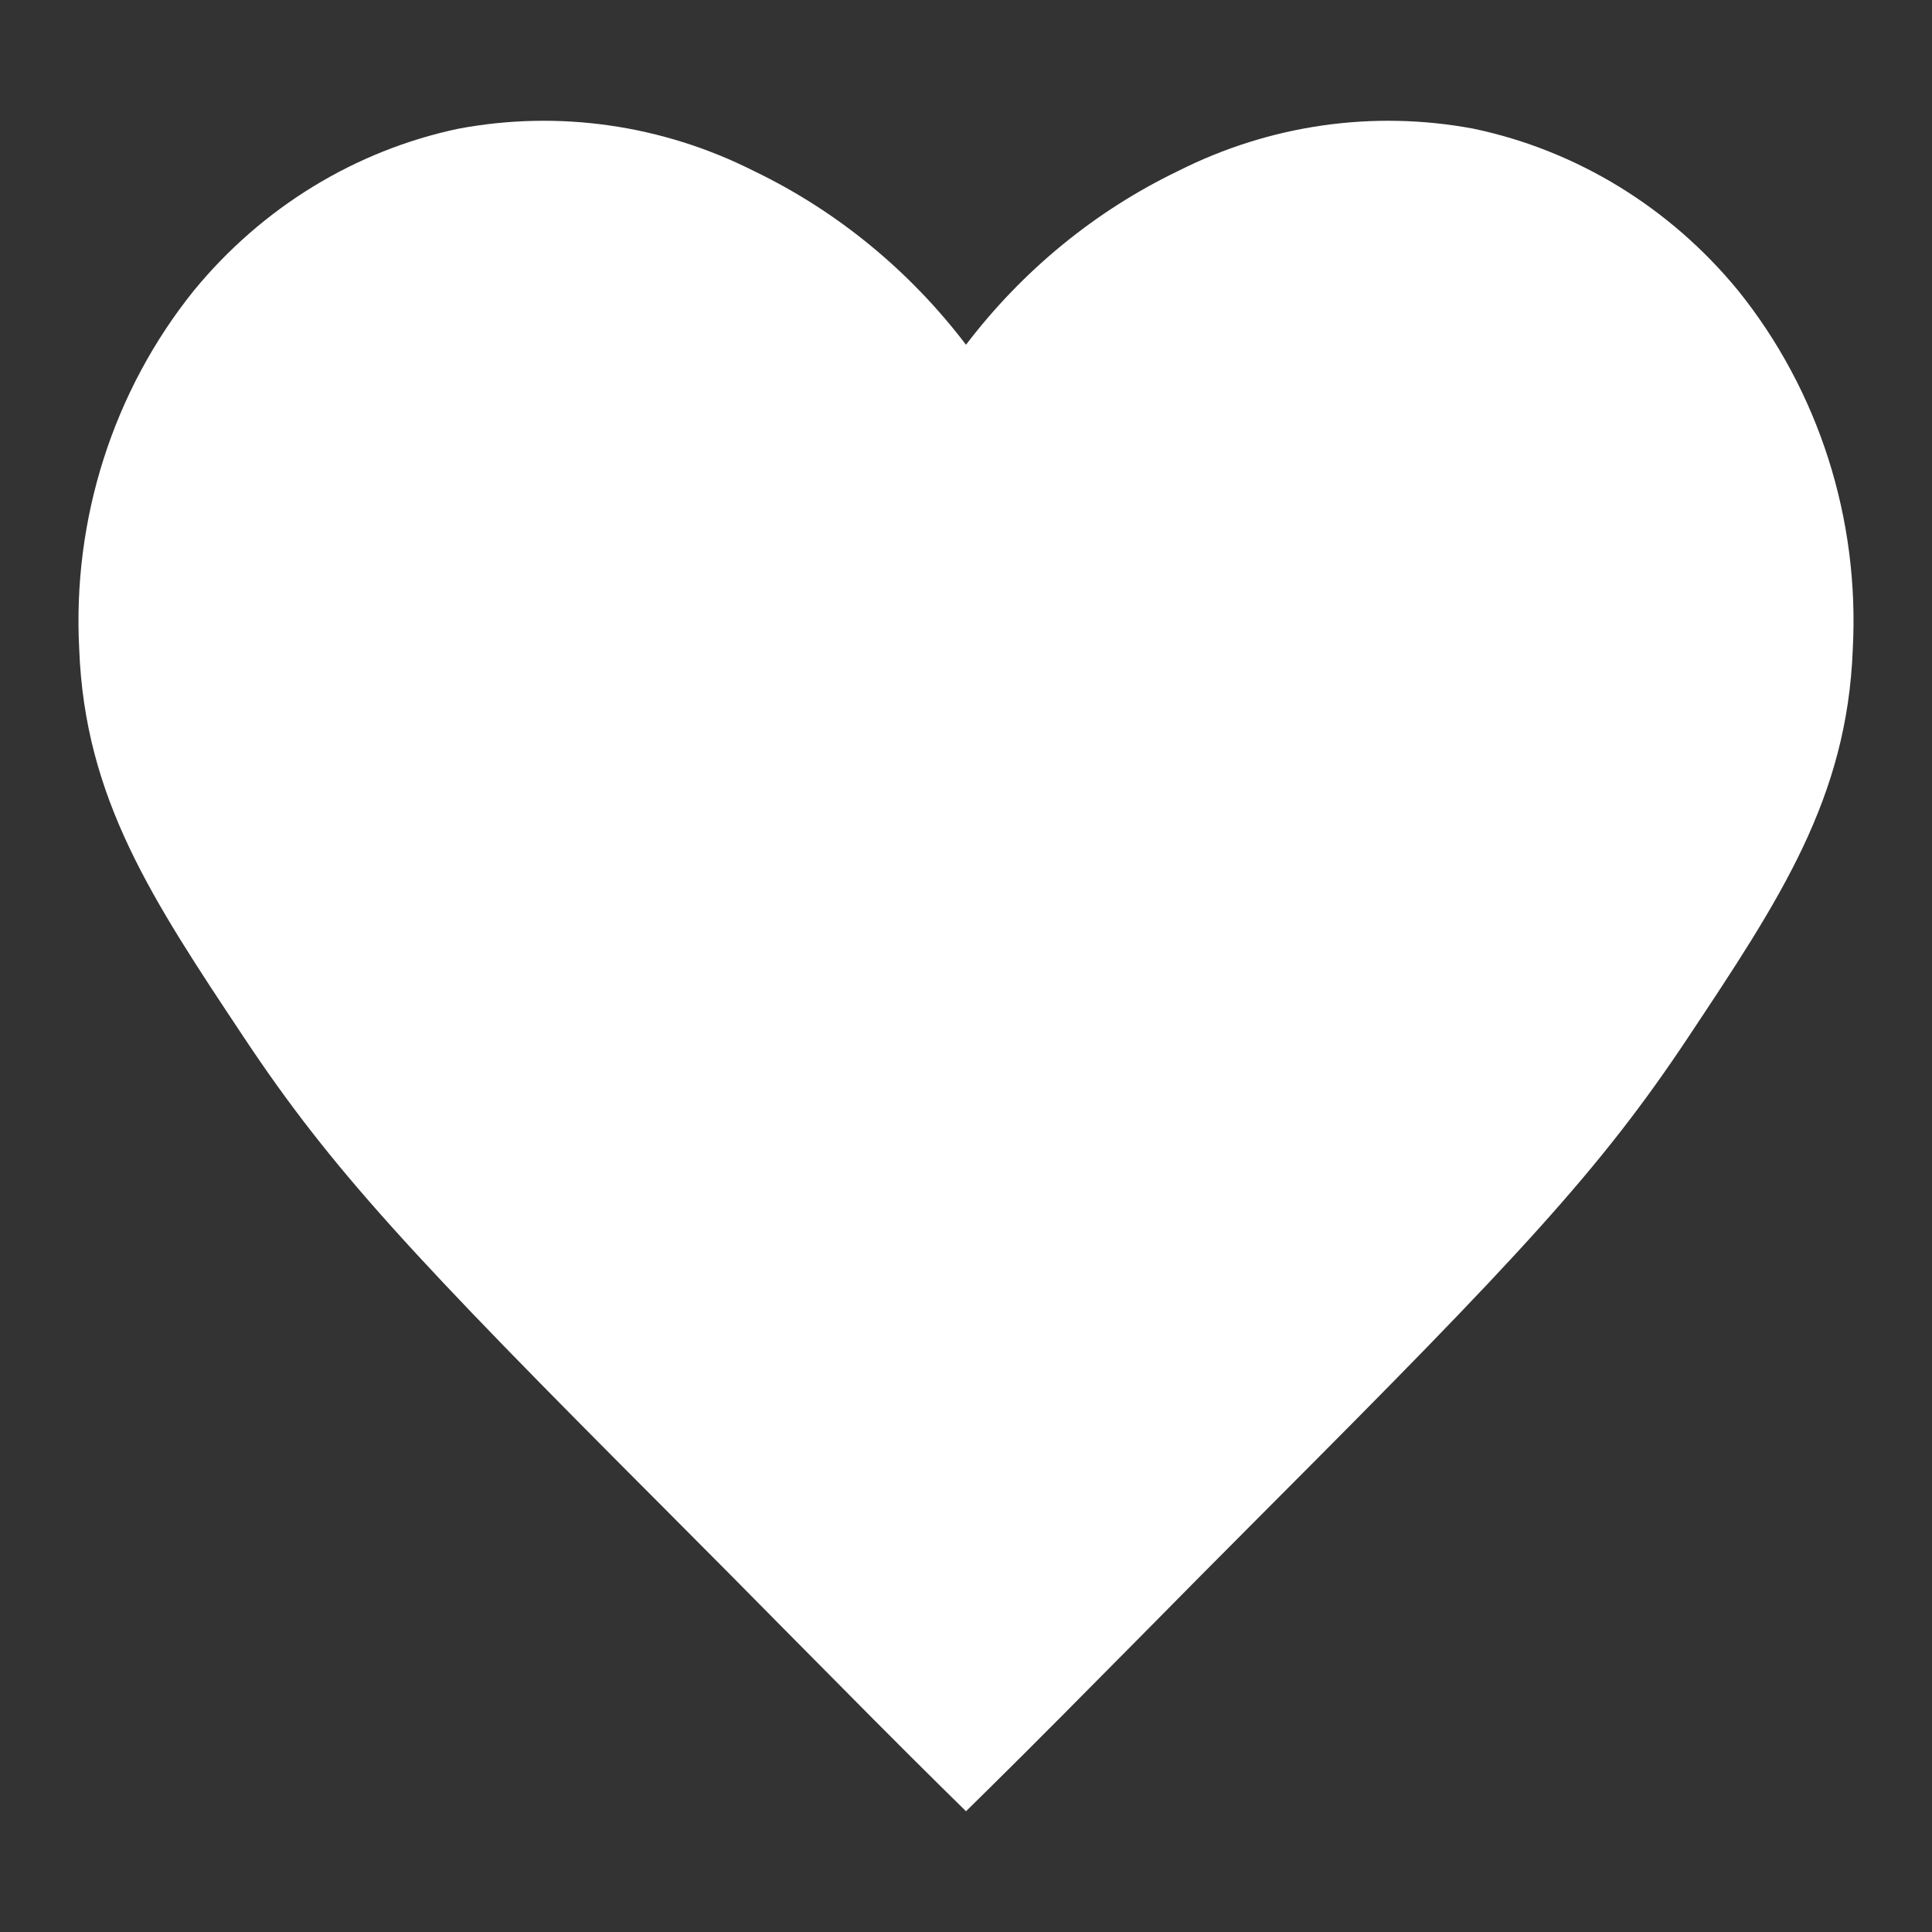 <?xml version="1.0" encoding="UTF-8" standalone="no"?>
<!DOCTYPE svg PUBLIC "-//W3C//DTD SVG 1.1//EN" "http://www.w3.org/Graphics/SVG/1.1/DTD/svg11.dtd">
<svg width="100%" height="100%" viewBox="0 0 16 16" version="1.1" xmlns="http://www.w3.org/2000/svg" xmlns:xlink="http://www.w3.org/1999/xlink" xml:space="preserve" xmlns:serif="http://www.serif.com/" style="fill-rule:evenodd;clip-rule:evenodd;stroke-linejoin:round;stroke-miterlimit:2;">
    <rect x="0" y="0" width="16" height="16" fill="#333333" stroke="none"/>
    <g transform="matrix(1,0,0,1,0.65,1)">
        <path d="M7.149,13.802L7.35,14L7.551,13.802C7.893,13.465 8.308,13.046 8.768,12.581C9.106,12.238 9.47,11.871 9.847,11.493C11.937,9.4 12.606,8.68 13.325,7.599C14.092,6.446 14.647,5.613 14.694,4.375C14.751,3.297 14.412,2.236 13.745,1.407C13.18,0.718 12.409,0.246 11.554,0.066C10.723,-0.09 9.866,0.033 9.107,0.416C8.421,0.746 7.819,1.239 7.35,1.855C6.881,1.239 6.279,0.746 5.593,0.416C4.834,0.033 3.977,-0.09 3.146,0.066C2.292,0.246 1.52,0.718 0.955,1.407C0.288,2.236 -0.051,3.297 0.006,4.375C0.053,5.613 0.608,6.446 1.375,7.599C2.094,8.68 2.763,9.4 4.853,11.493C5.23,11.871 5.594,12.238 5.932,12.581C6.392,13.046 6.807,13.465 7.149,13.802Z" style="fill:white;fill-rule:nonzero;"/>
    </g>
</svg>
